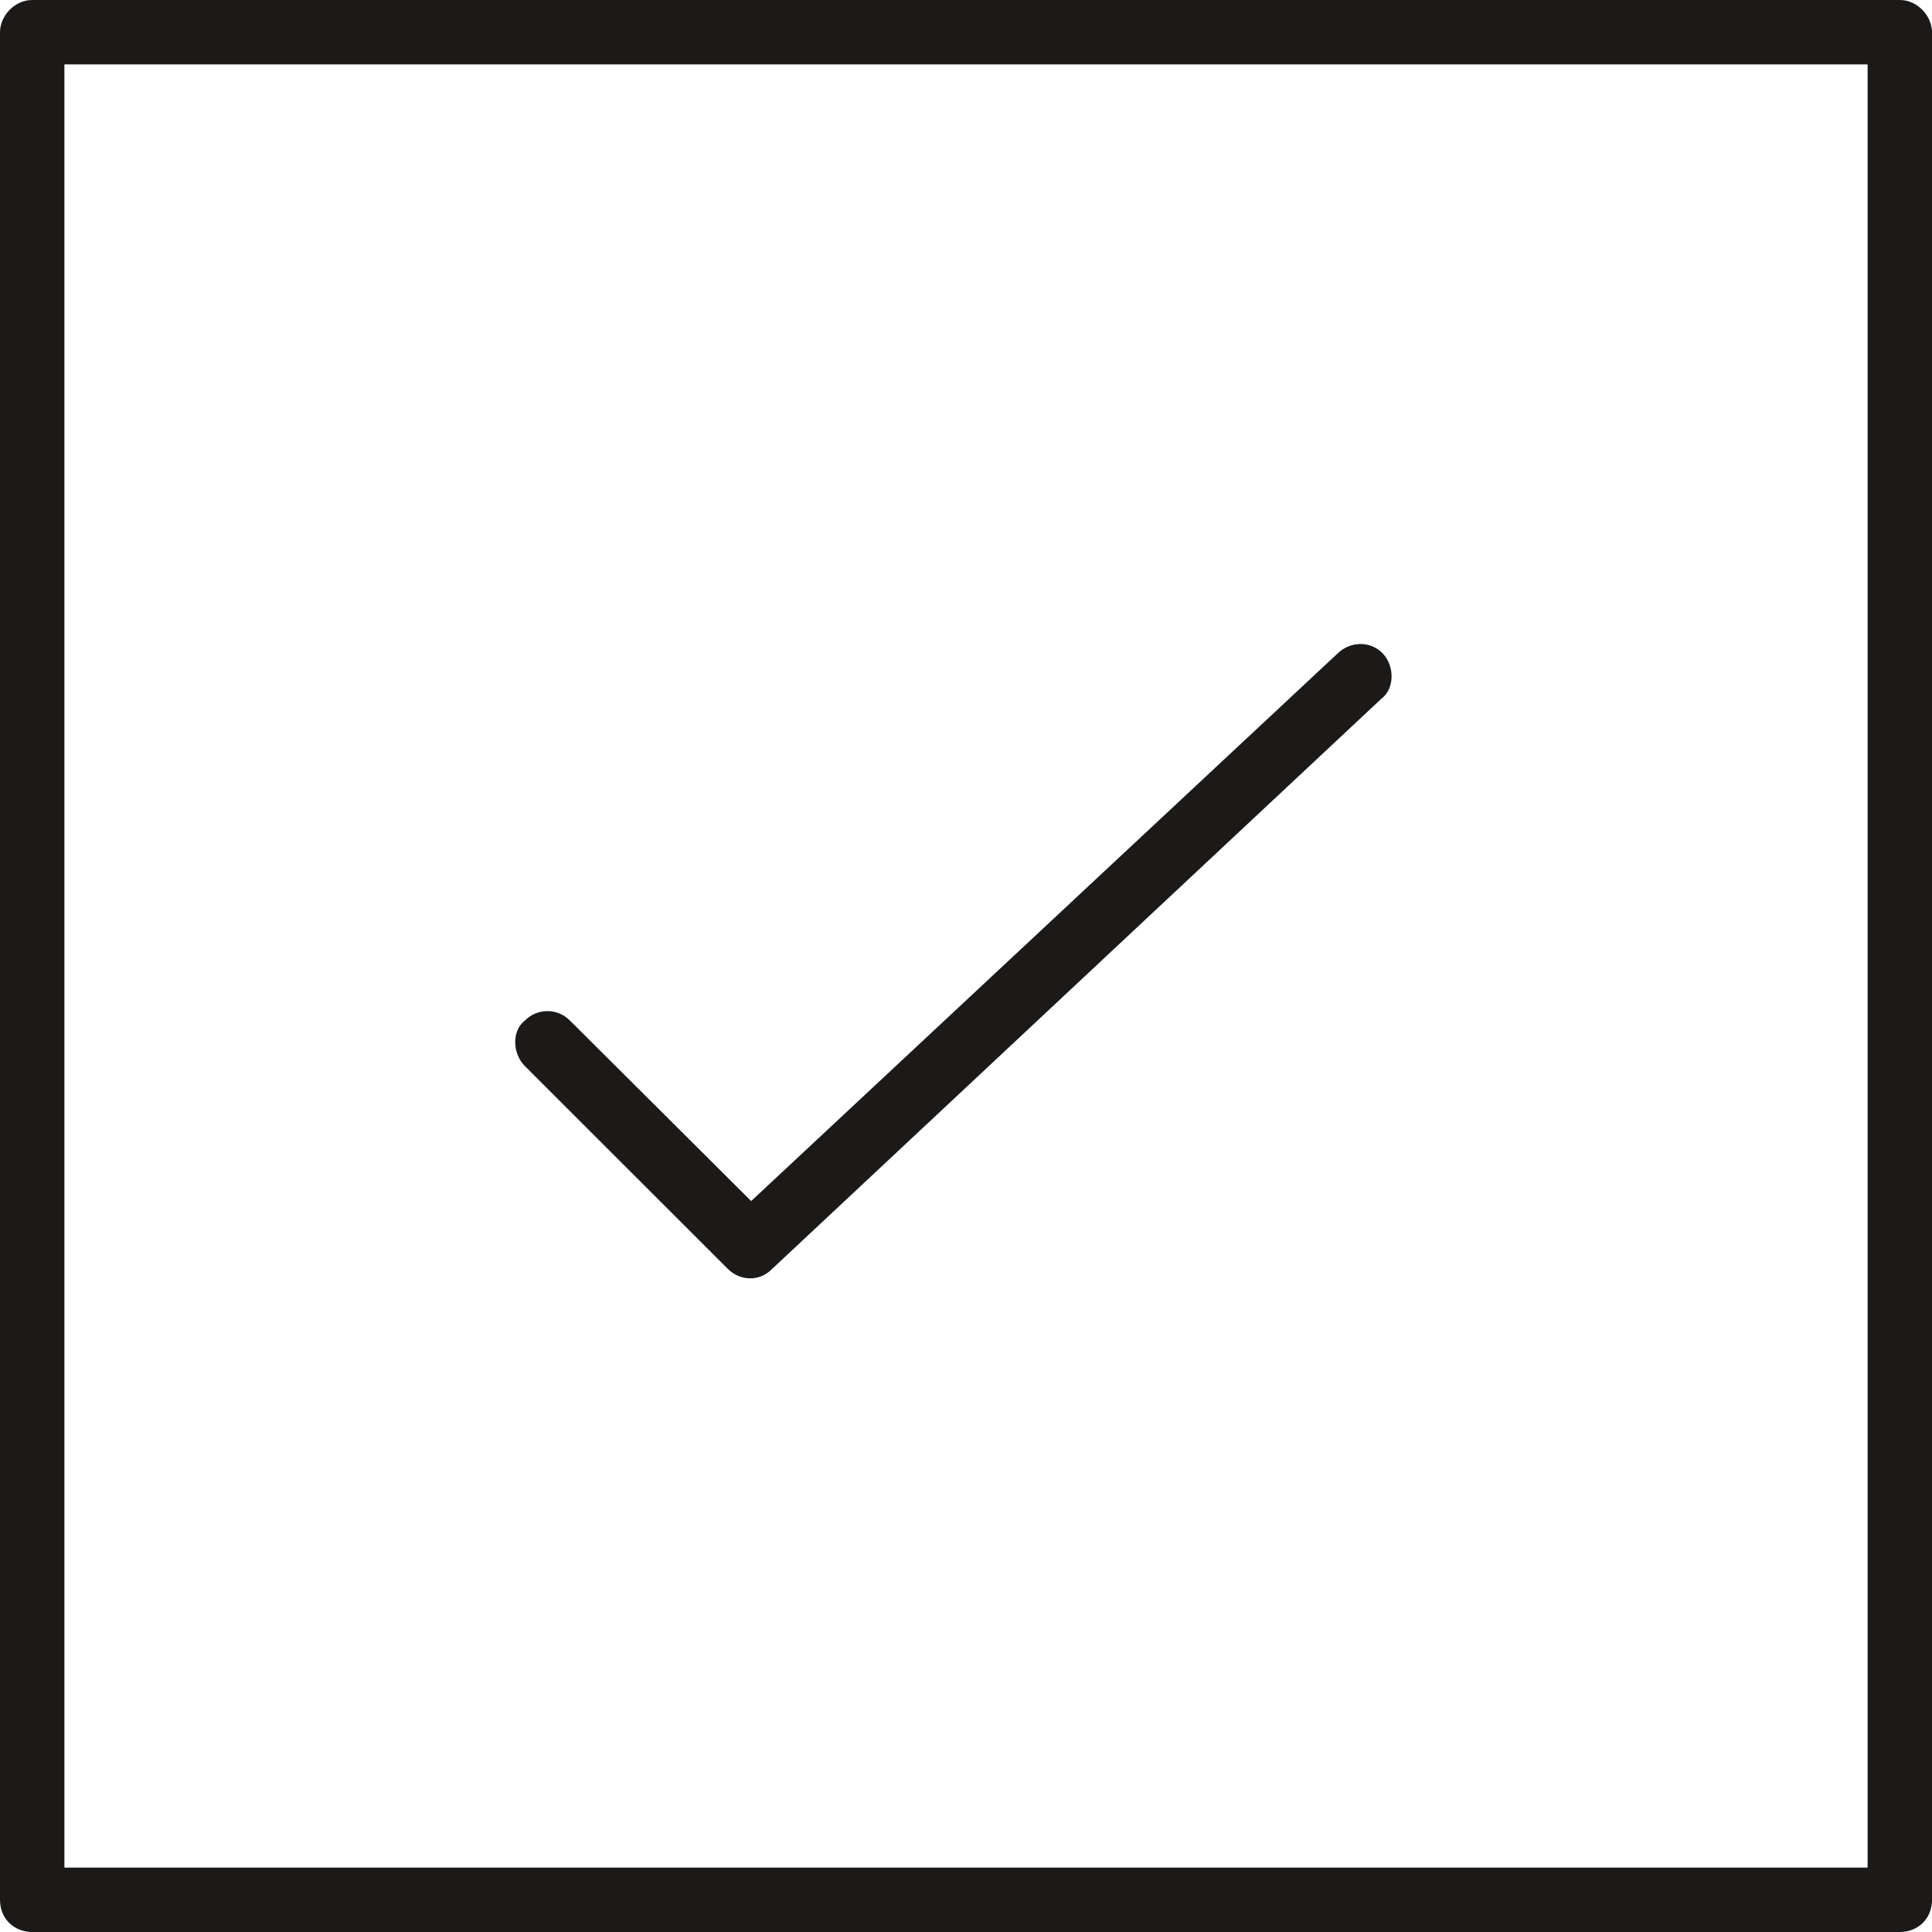 <?xml version="1.0" encoding="UTF-8" standalone="no"?>
<svg width="76px" height="76px" viewBox="0 0 76 76" version="1.1" xmlns="http://www.w3.org/2000/svg" xmlns:xlink="http://www.w3.org/1999/xlink" xmlns:sketch="http://www.bohemiancoding.com/sketch/ns">
    <!-- Generator: Sketch 3.1 (8751) - http://www.bohemiancoding.com/sketch -->
    <title>tick-square-icon</title>
    <desc>Created with Sketch.</desc>
    <defs></defs>
    <g id="Page-1" stroke="none" stroke-width="1" fill="none" fill-rule="evenodd" sketch:type="MSPage">
        <g id="tick-square-icon" sketch:type="MSLayerGroup" fill="#1B1A19">
            <path d="M28.623,49.907 C28.87,50.16 29.194,50.287 29.519,50.287 C29.829,50.287 30.139,50.16 30.383,49.907 L54.339,27.487 C54.851,27.107 54.877,26.221 54.401,25.713 C53.924,25.207 53.121,25.207 52.61,25.713 L29.549,47.247 L22.429,40.155 C21.934,39.647 21.132,39.647 20.638,40.155 C20.143,40.535 20.143,41.421 20.638,41.927 L28.623,49.907" id="Fill-990" sketch:type="MSShapeGroup"></path>
            <path d="M2.533,2.533 L73.467,2.533 L73.467,73.467 L2.533,73.467 L2.533,2.533 Z M74.733,0 L1.267,0 C0.567,0 0,0.633 0,1.267 L0,74.733 C0,75.493 0.567,76 1.267,76 L74.733,76 C75.433,76 76,75.493 76,74.733 L76,1.267 C76,0.633 75.433,0 74.733,0 L74.733,0 Z" id="Fill-991" sketch:type="MSShapeGroup"></path>
        </g>
    </g>
</svg>